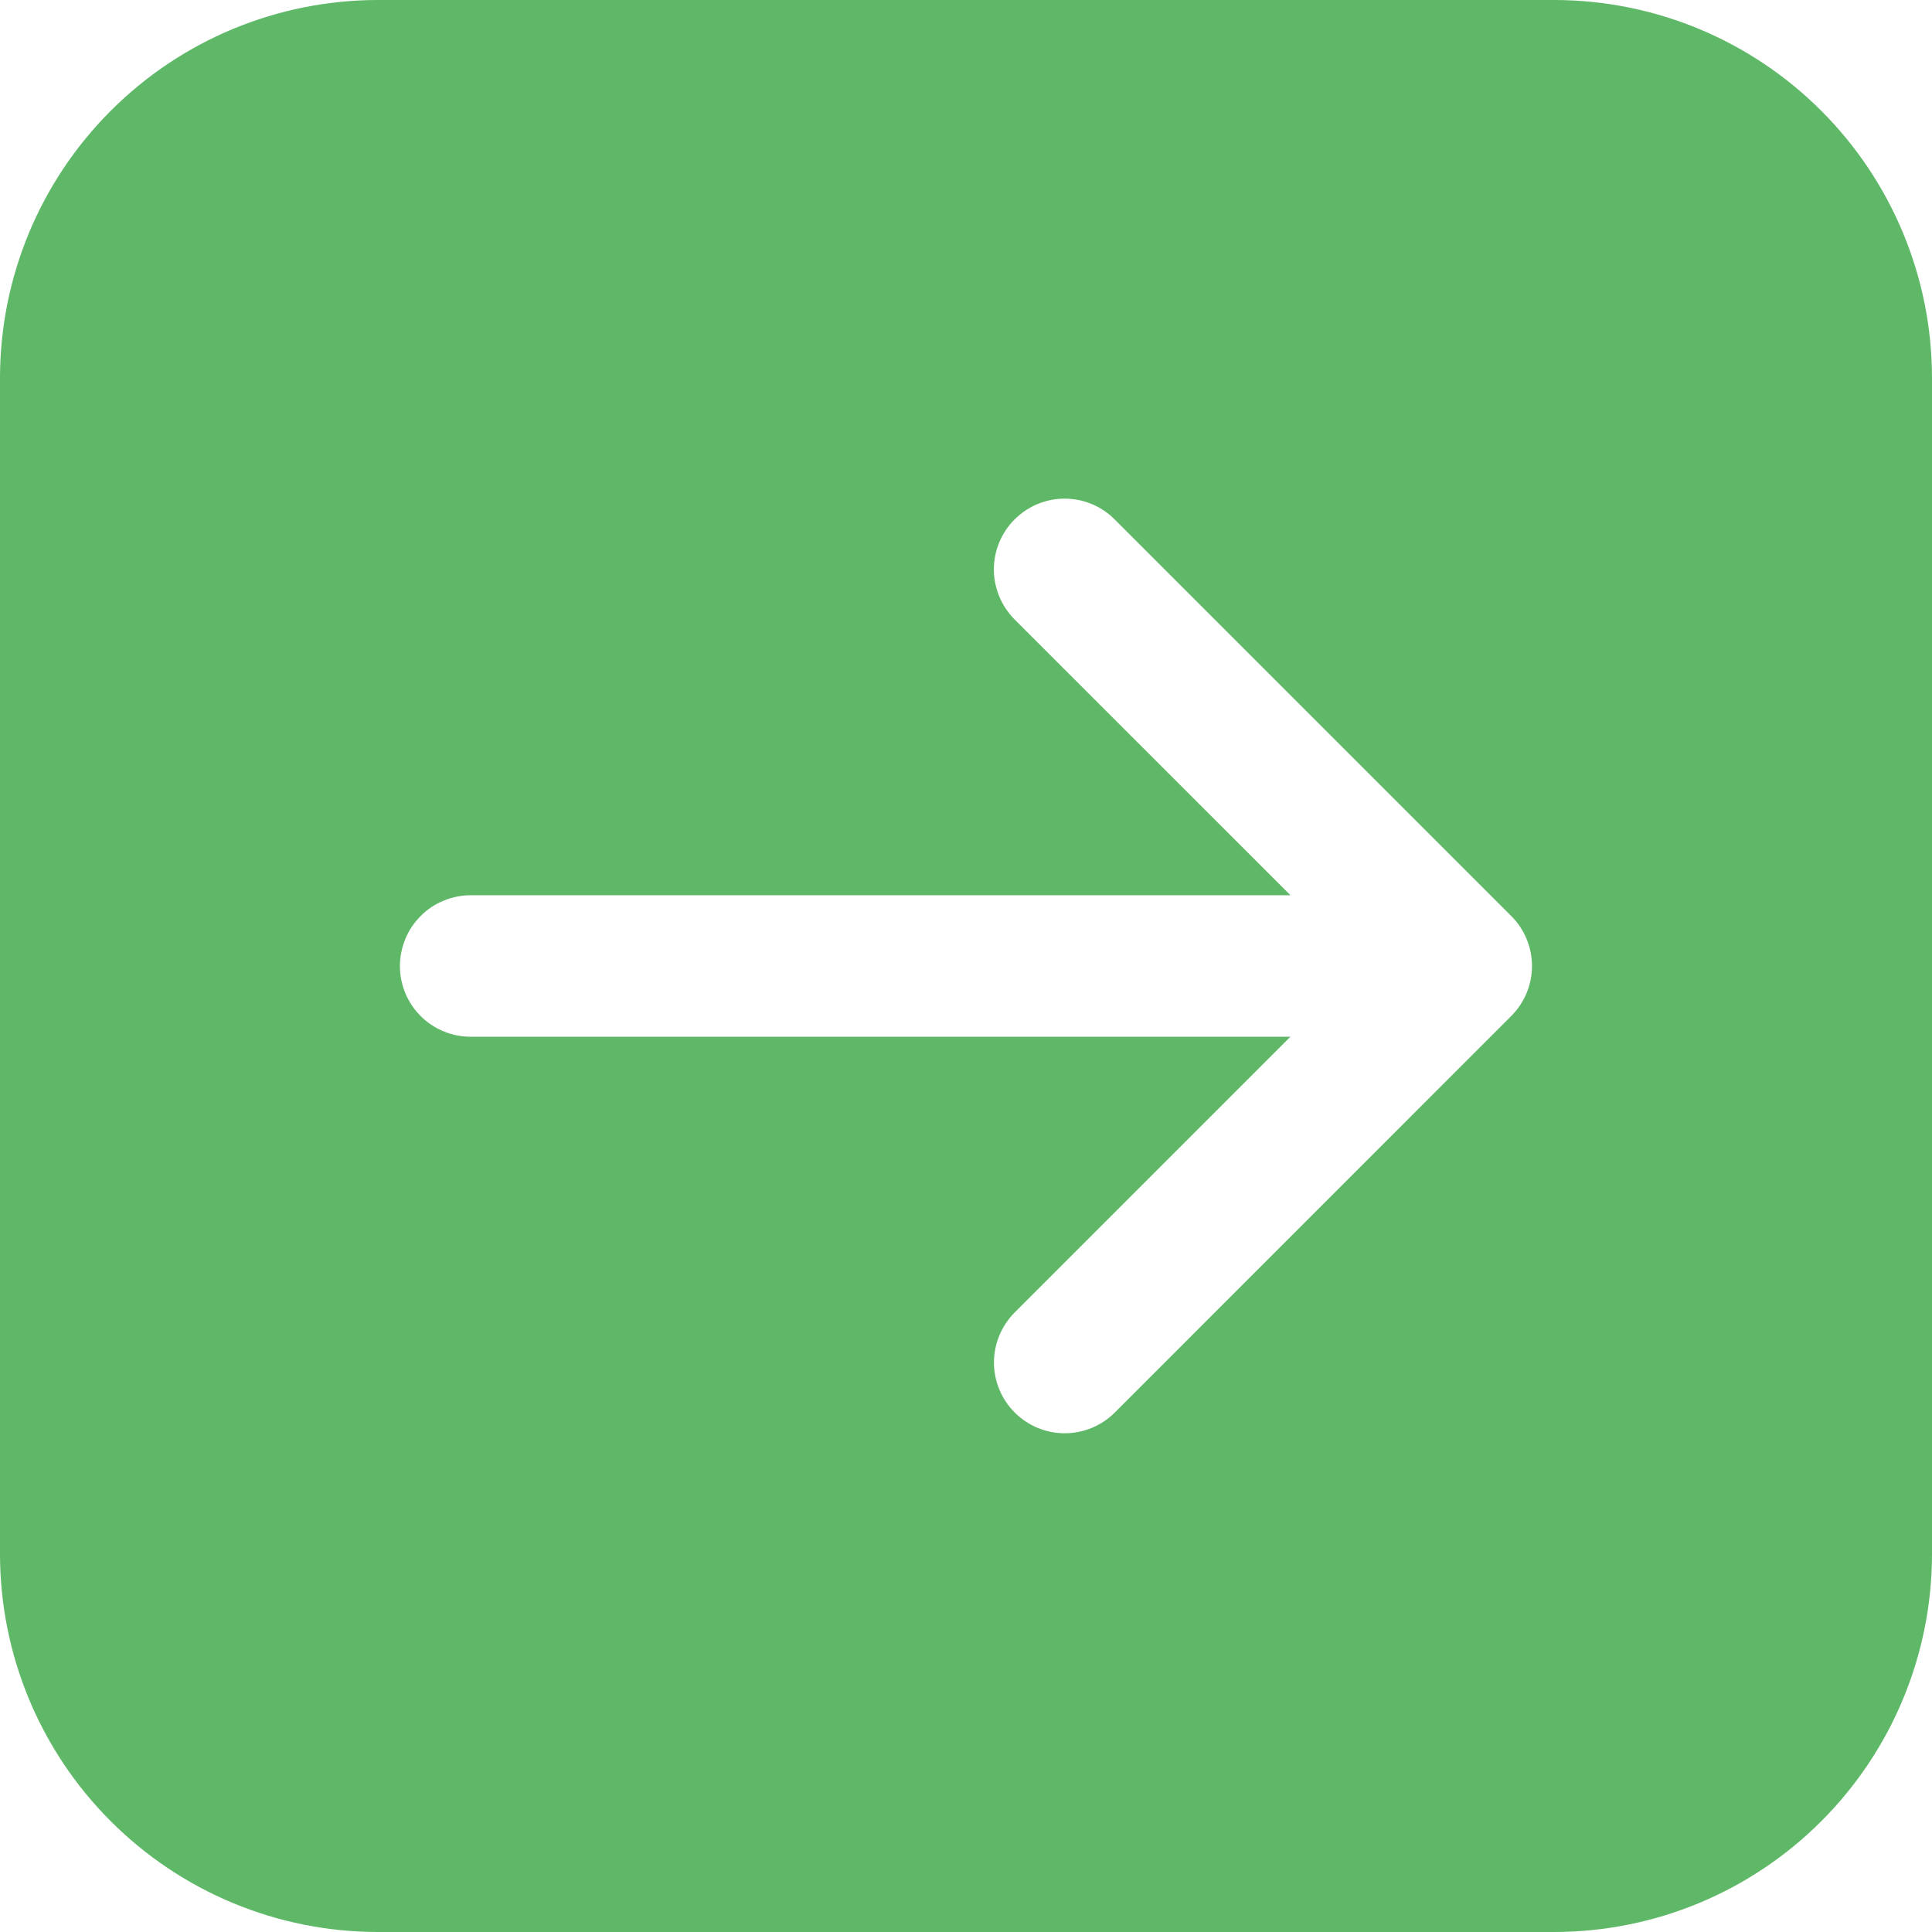 <svg width="21" height="21" viewBox="0 0 21 21" fill="none" xmlns="http://www.w3.org/2000/svg">
<g clip-path="url(#clip0_93_55)">
<path fill-rule="evenodd" clip-rule="evenodd" d="M4.102 0H16.898C17.986 0.002 19.028 0.435 19.796 1.204C20.565 1.972 20.998 3.014 21 4.102V16.898C20.998 17.986 20.565 19.028 19.796 19.796C19.028 20.565 17.986 20.998 16.898 21H4.102C3.014 20.998 1.972 20.565 1.204 19.796C0.435 19.028 0.002 17.986 0 16.898L0 4.102C0.002 3.014 0.435 1.972 1.204 1.204C1.972 0.435 3.014 0.002 4.102 0ZM4.347 10.501C4.347 10.704 4.428 10.9 4.572 11.044C4.717 11.188 4.912 11.269 5.116 11.269H14.026L11.023 14.272C10.882 14.417 10.803 14.612 10.804 14.814C10.805 15.016 10.886 15.21 11.029 15.353C11.172 15.496 11.366 15.578 11.568 15.579C11.771 15.58 11.965 15.502 12.11 15.361L16.427 11.043C16.571 10.899 16.652 10.704 16.652 10.5C16.652 10.296 16.571 10.101 16.427 9.957L12.11 5.64C11.966 5.498 11.771 5.419 11.568 5.42C11.365 5.421 11.171 5.503 11.028 5.646C10.885 5.789 10.804 5.983 10.803 6.186C10.802 6.388 10.882 6.583 11.023 6.728L14.027 9.731H5.116C5.015 9.731 4.915 9.751 4.822 9.79C4.728 9.828 4.643 9.885 4.572 9.957C4.501 10.028 4.444 10.113 4.406 10.206C4.367 10.3 4.347 10.4 4.347 10.501Z" fill="#5FB868"/>
</g>
<defs>
<clipPath id="clip0_93_55">
<rect width="21" height="21" fill="white"/>
</clipPath>
</defs>
</svg>
